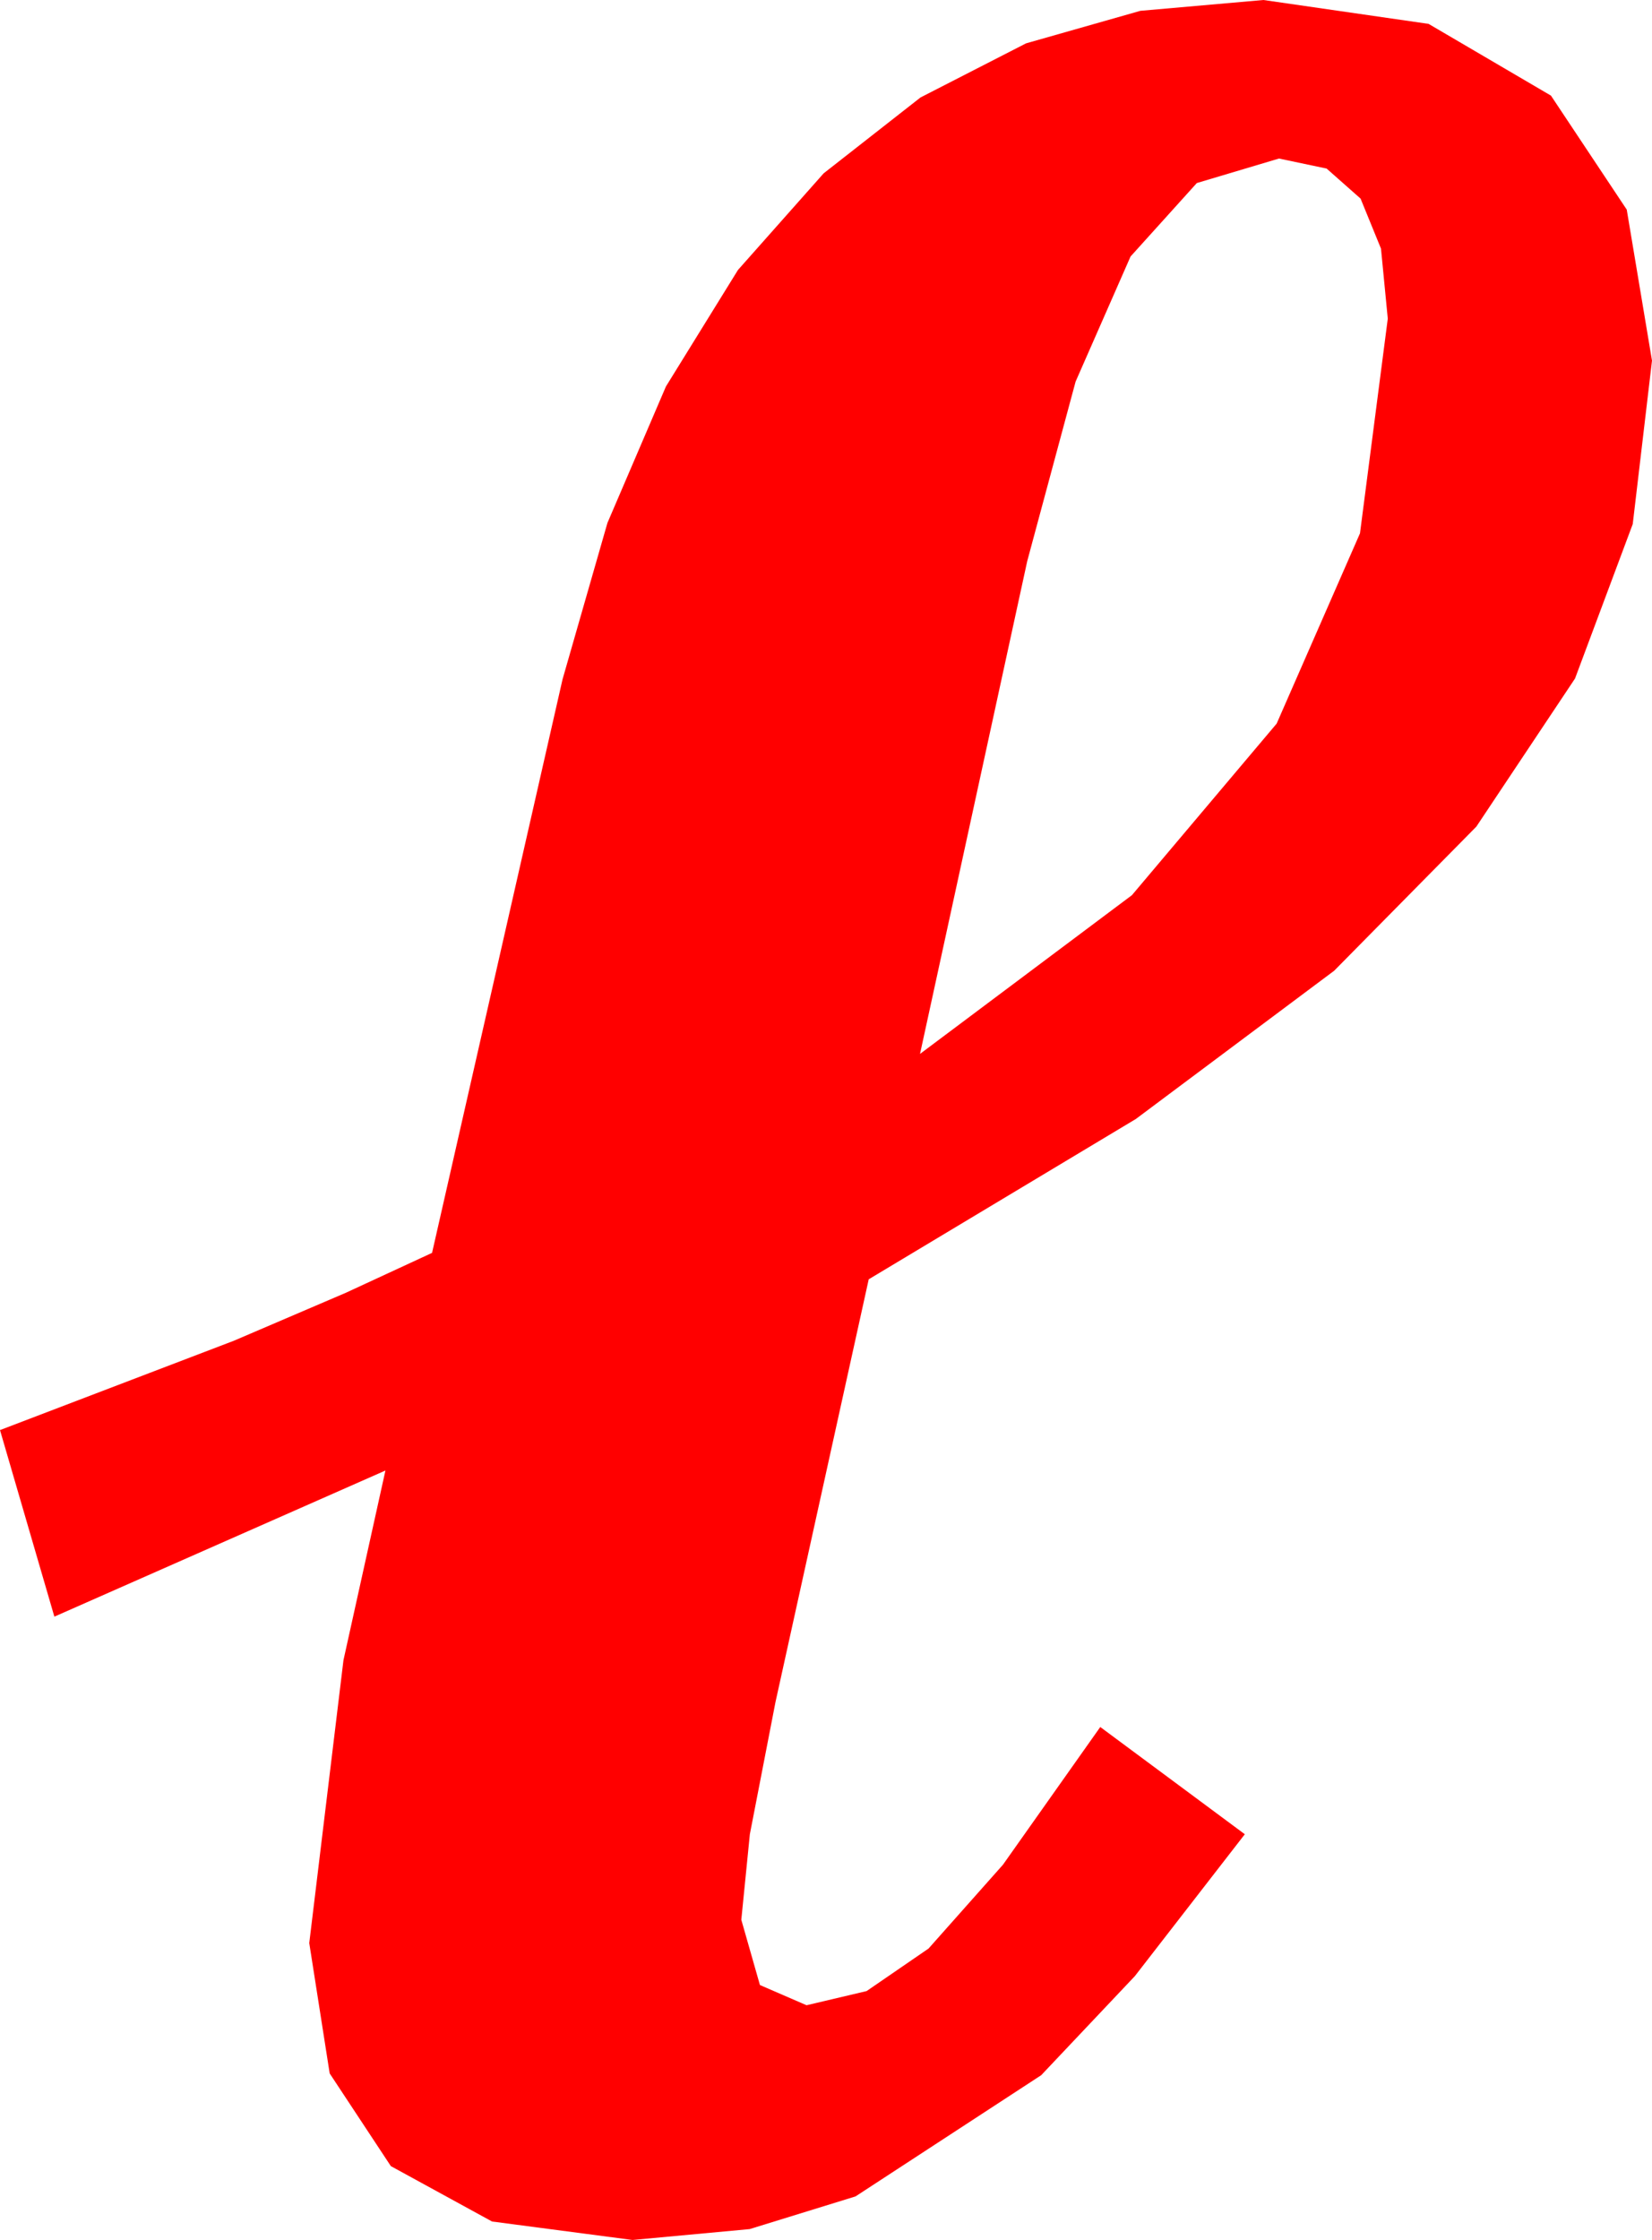 <?xml version="1.0" encoding="utf-8"?>
<!DOCTYPE svg PUBLIC "-//W3C//DTD SVG 1.1//EN" "http://www.w3.org/Graphics/SVG/1.1/DTD/svg11.dtd">
<svg width="31.143" height="42.217" xmlns="http://www.w3.org/2000/svg" xmlns:xlink="http://www.w3.org/1999/xlink" xmlns:xml="http://www.w3.org/XML/1998/namespace" version="1.1">
  <g>
    <g>
      <path style="fill:#FF0000;fill-opacity:1" d="M24.111,2.988L22.562,3.45 21.313,4.834 20.277,7.192 19.365,10.576 17.344,19.863 21.339,16.871 24.067,13.638 25.638,10.052 26.162,6.006 26.034,4.686 25.649,3.743 25.009,3.177 24.111,2.988z M23.818,0L26.931,0.45 29.238,1.802 30.667,3.951 31.143,6.797 30.78,9.877 29.692,12.788 27.832,15.579 25.151,18.296 21.412,21.09 16.377,24.111 14.619,32.08 14.136,34.57 13.975,36.182 14.326,37.412 15.205,37.793 16.337,37.526 17.505,36.724 18.907,35.145 20.742,32.549 23.467,34.57 21.394,37.244 19.629,39.111 16.128,41.396 14.132,42.012 11.924,42.217 9.276,41.869 7.368,40.825 6.215,39.078 5.83,36.621 6.475,31.289 7.266,27.715 1.025,30.469 0,26.953 4.409,25.269 6.522,24.364 8.145,23.613 10.605,12.803 11.451,9.856 12.554,7.284 13.912,5.088 15.527,3.267 17.353,1.837 19.343,0.817 21.498,0.204 23.818,0z" />
    </g>
  </g>
</svg>